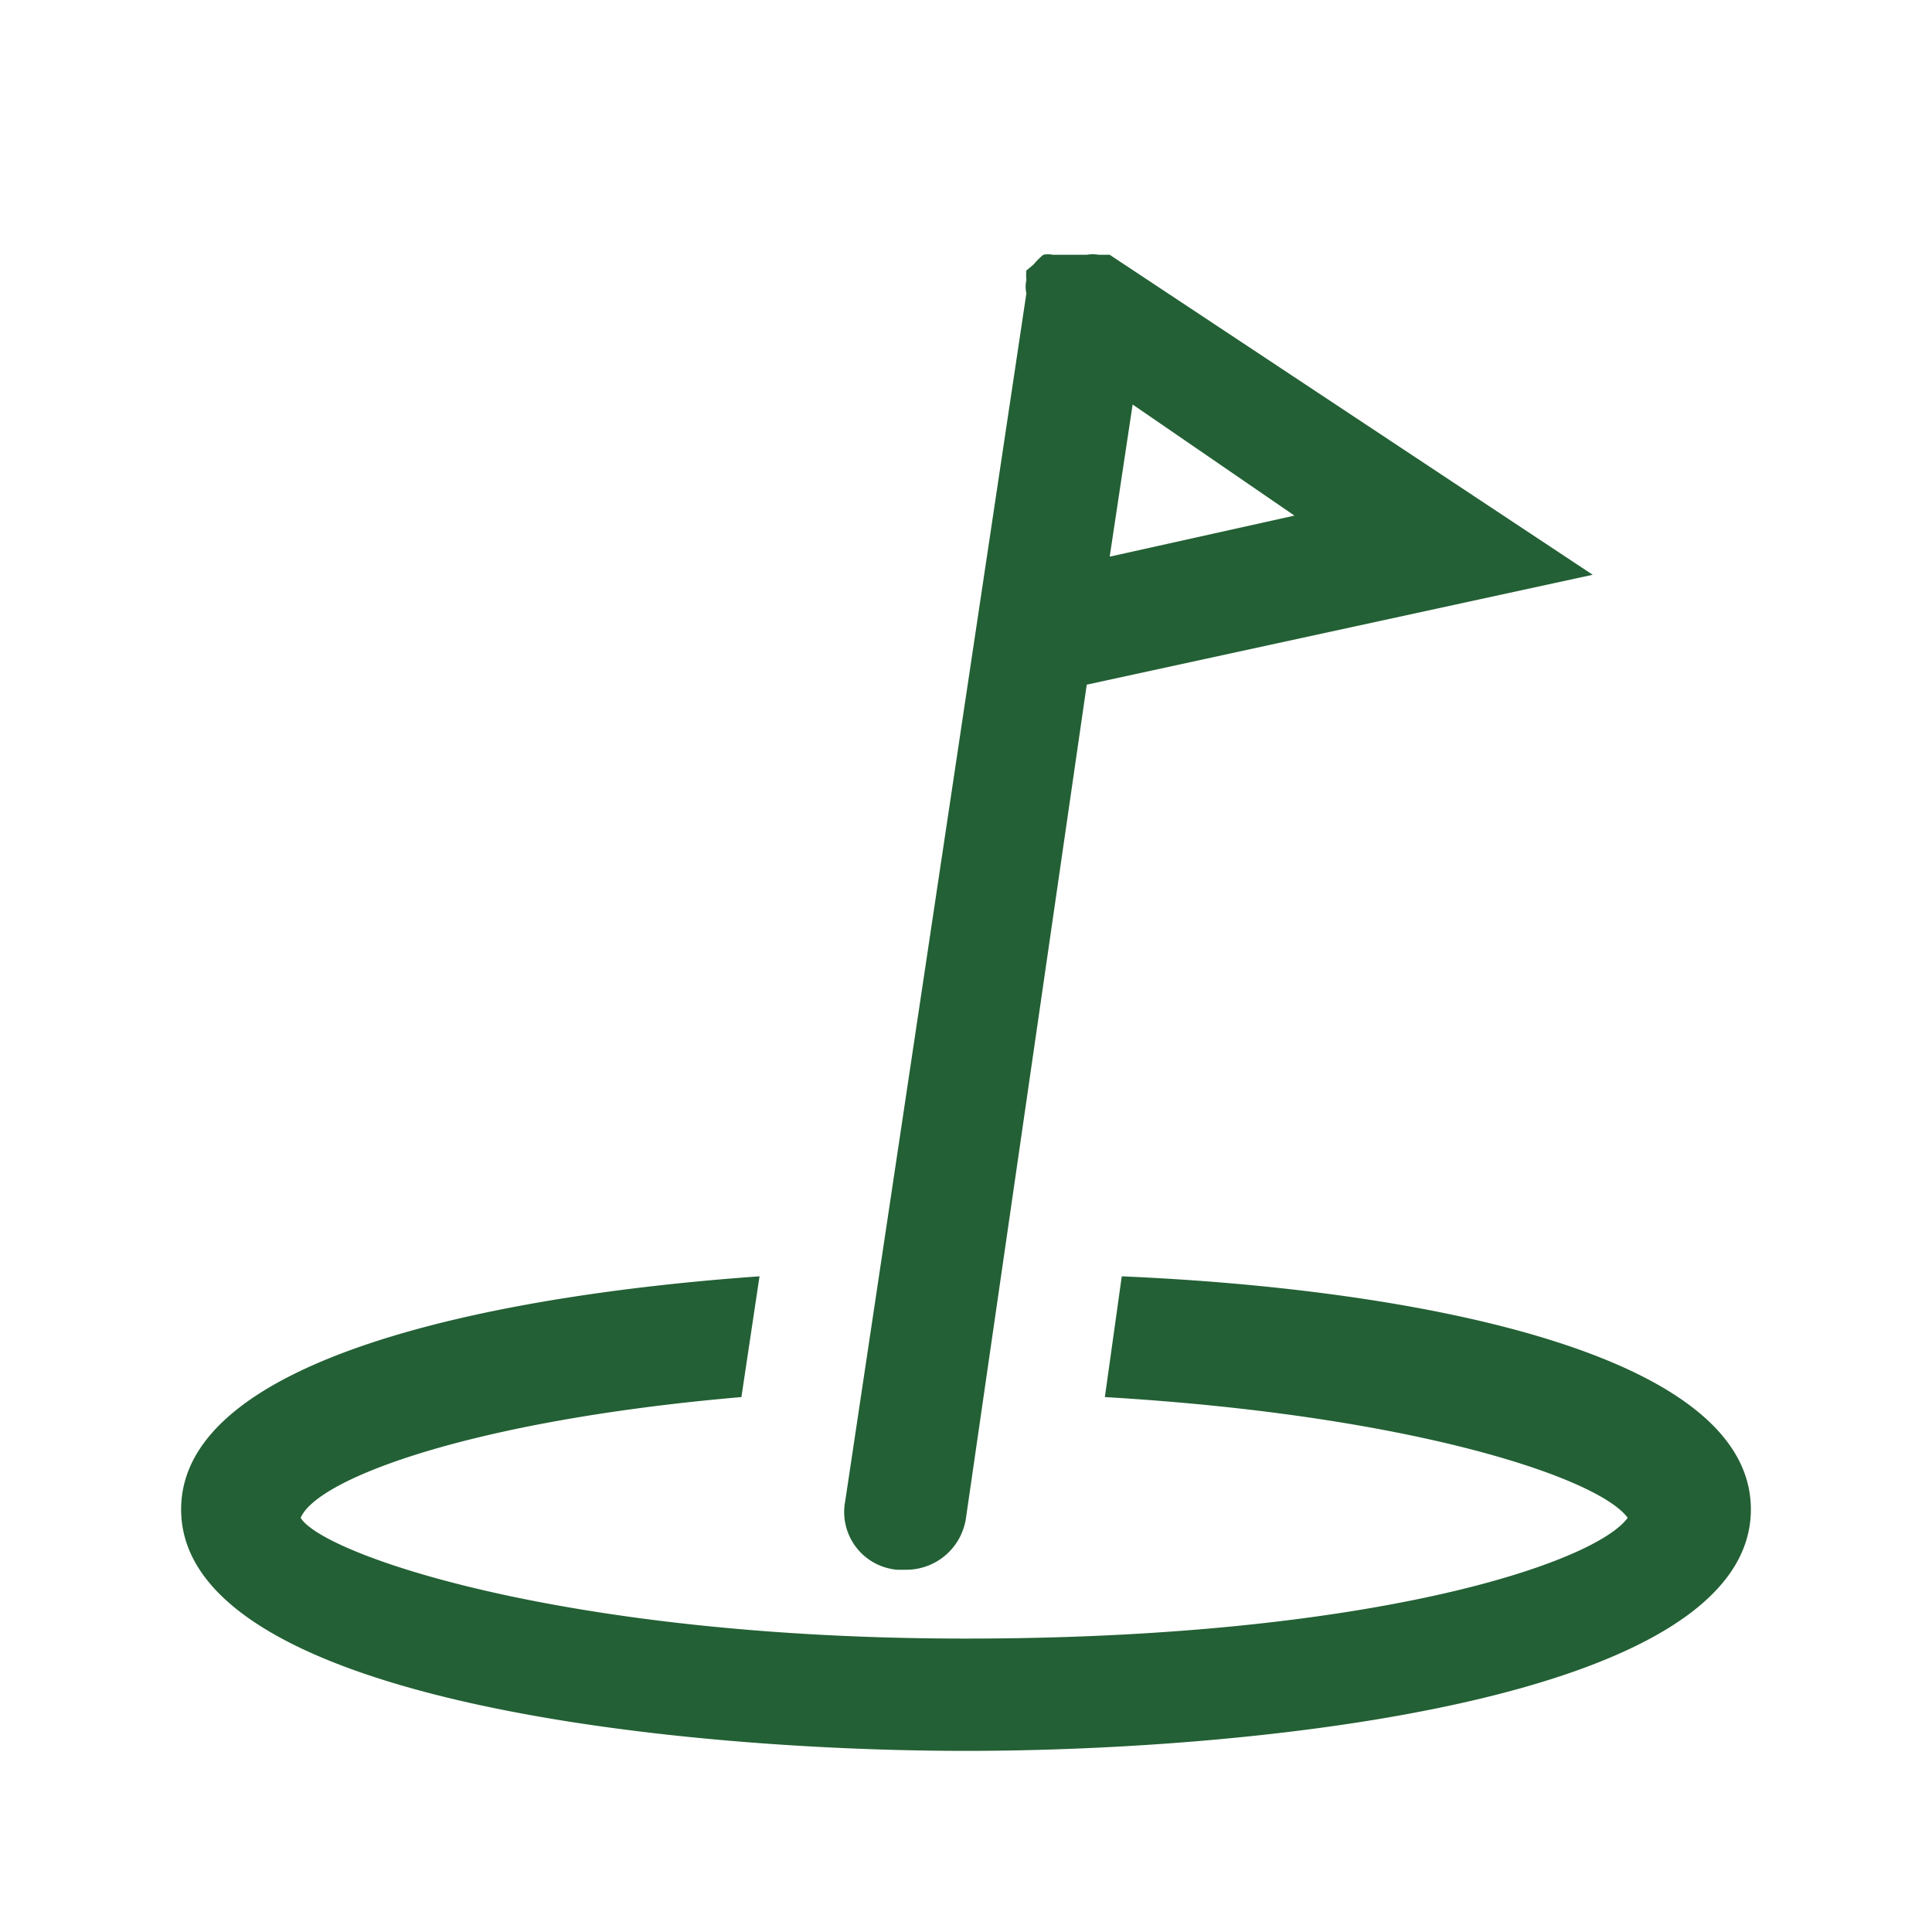 <svg id="Sprites" xmlns="http://www.w3.org/2000/svg" viewBox="0 0 16 16"><defs><style>.cls-1{fill:#236035;}</style></defs><path id="golf_course_pnt_green" class="cls-1" d="M14.5,12.5c0,1.58-4.09,2-6.5,2s-6.5-.42-6.5-2c0-1.24,2.53-1.77,4.79-1.93l-.15,1c-2.21.19-3.51.67-3.65,1,.18.3,2.17,1,5.51,1s5.2-.62,5.48-1c-.24-.33-1.78-.85-4.33-1l.14-1C11.64,10.67,14.5,11.18,14.5,12.5ZM9,5.67l-1,6.9A.5.5,0,0,1,7.5,13H7.43A.48.48,0,0,1,7,12.43l1.5-10h0a.25.25,0,0,1,0-.11.41.41,0,0,1,0-.08h0l.06-.05a.6.6,0,0,1,.08-.08.2.2,0,0,1,.08,0l.09,0h.19a.29.29,0,0,1,.1,0l.09,0h0l4,2.65Zm1.72-1.4L9.38,3.35,9.19,4.61Z"/></svg>